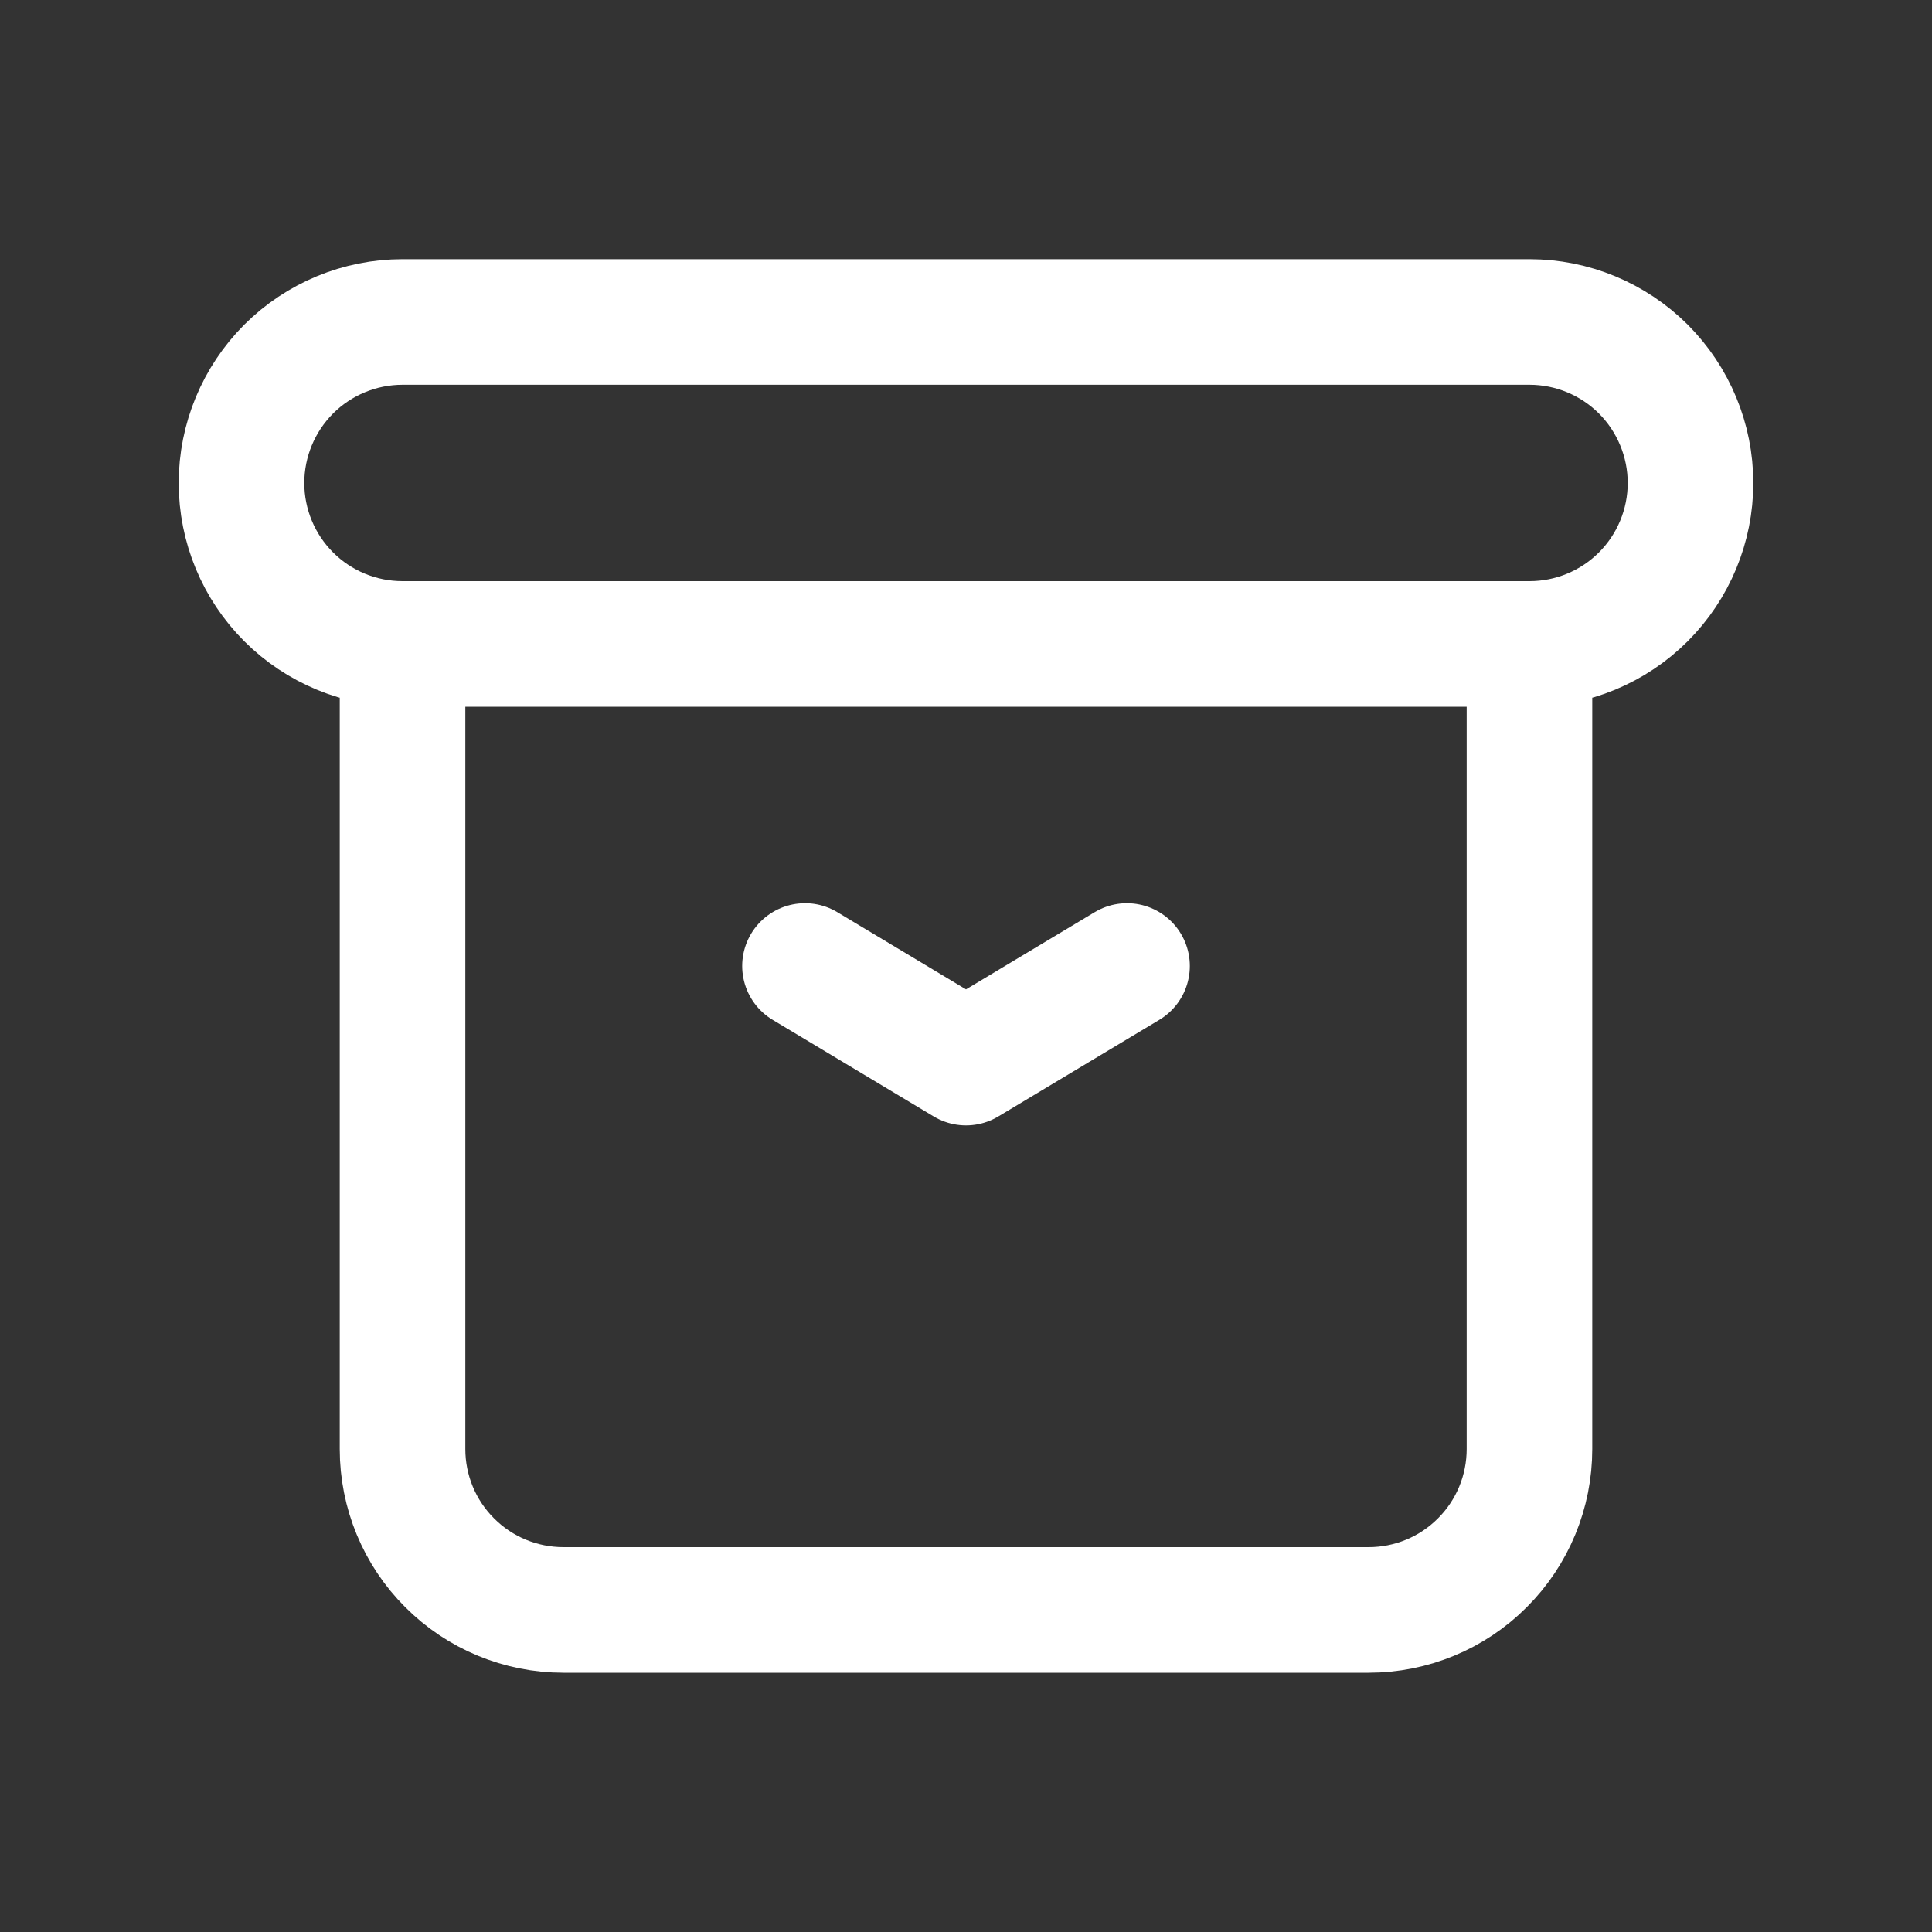 <svg width="20" height="20" viewBox="0 0 20 20" fill="none" xmlns="http://www.w3.org/2000/svg">
<rect x="0" y="0" width="20" height="20" fill="#333333" stroke="none"/>
<path d="M4.167 6.666H15.833M4.167 6.666C3.725 6.666 3.301 6.491 2.988 6.178C2.676 5.866 2.5 5.442 2.5 5C2.5 4.558 2.676 4.134 2.988 3.821C3.301 3.509 3.725 3.333 4.167 3.333H15.833C16.275 3.333 16.699 3.509 17.012 3.821C17.324 4.134 17.5 4.558 17.5 5C17.5 5.442 17.324 5.866 17.012 6.178C16.699 6.491 16.275 6.666 15.833 6.666M4.167 6.666V15C4.167 15.442 4.342 15.866 4.655 16.178C4.967 16.491 5.391 16.666 5.833 16.666H14.167C14.609 16.666 15.033 16.491 15.345 16.178C15.658 15.866 15.833 15.442 15.833 15V6.666M8.333 10L10 11L11.667 10" stroke="white" stroke-width="1.3" stroke-linecap="round" stroke-linejoin="round"/>
</svg>
